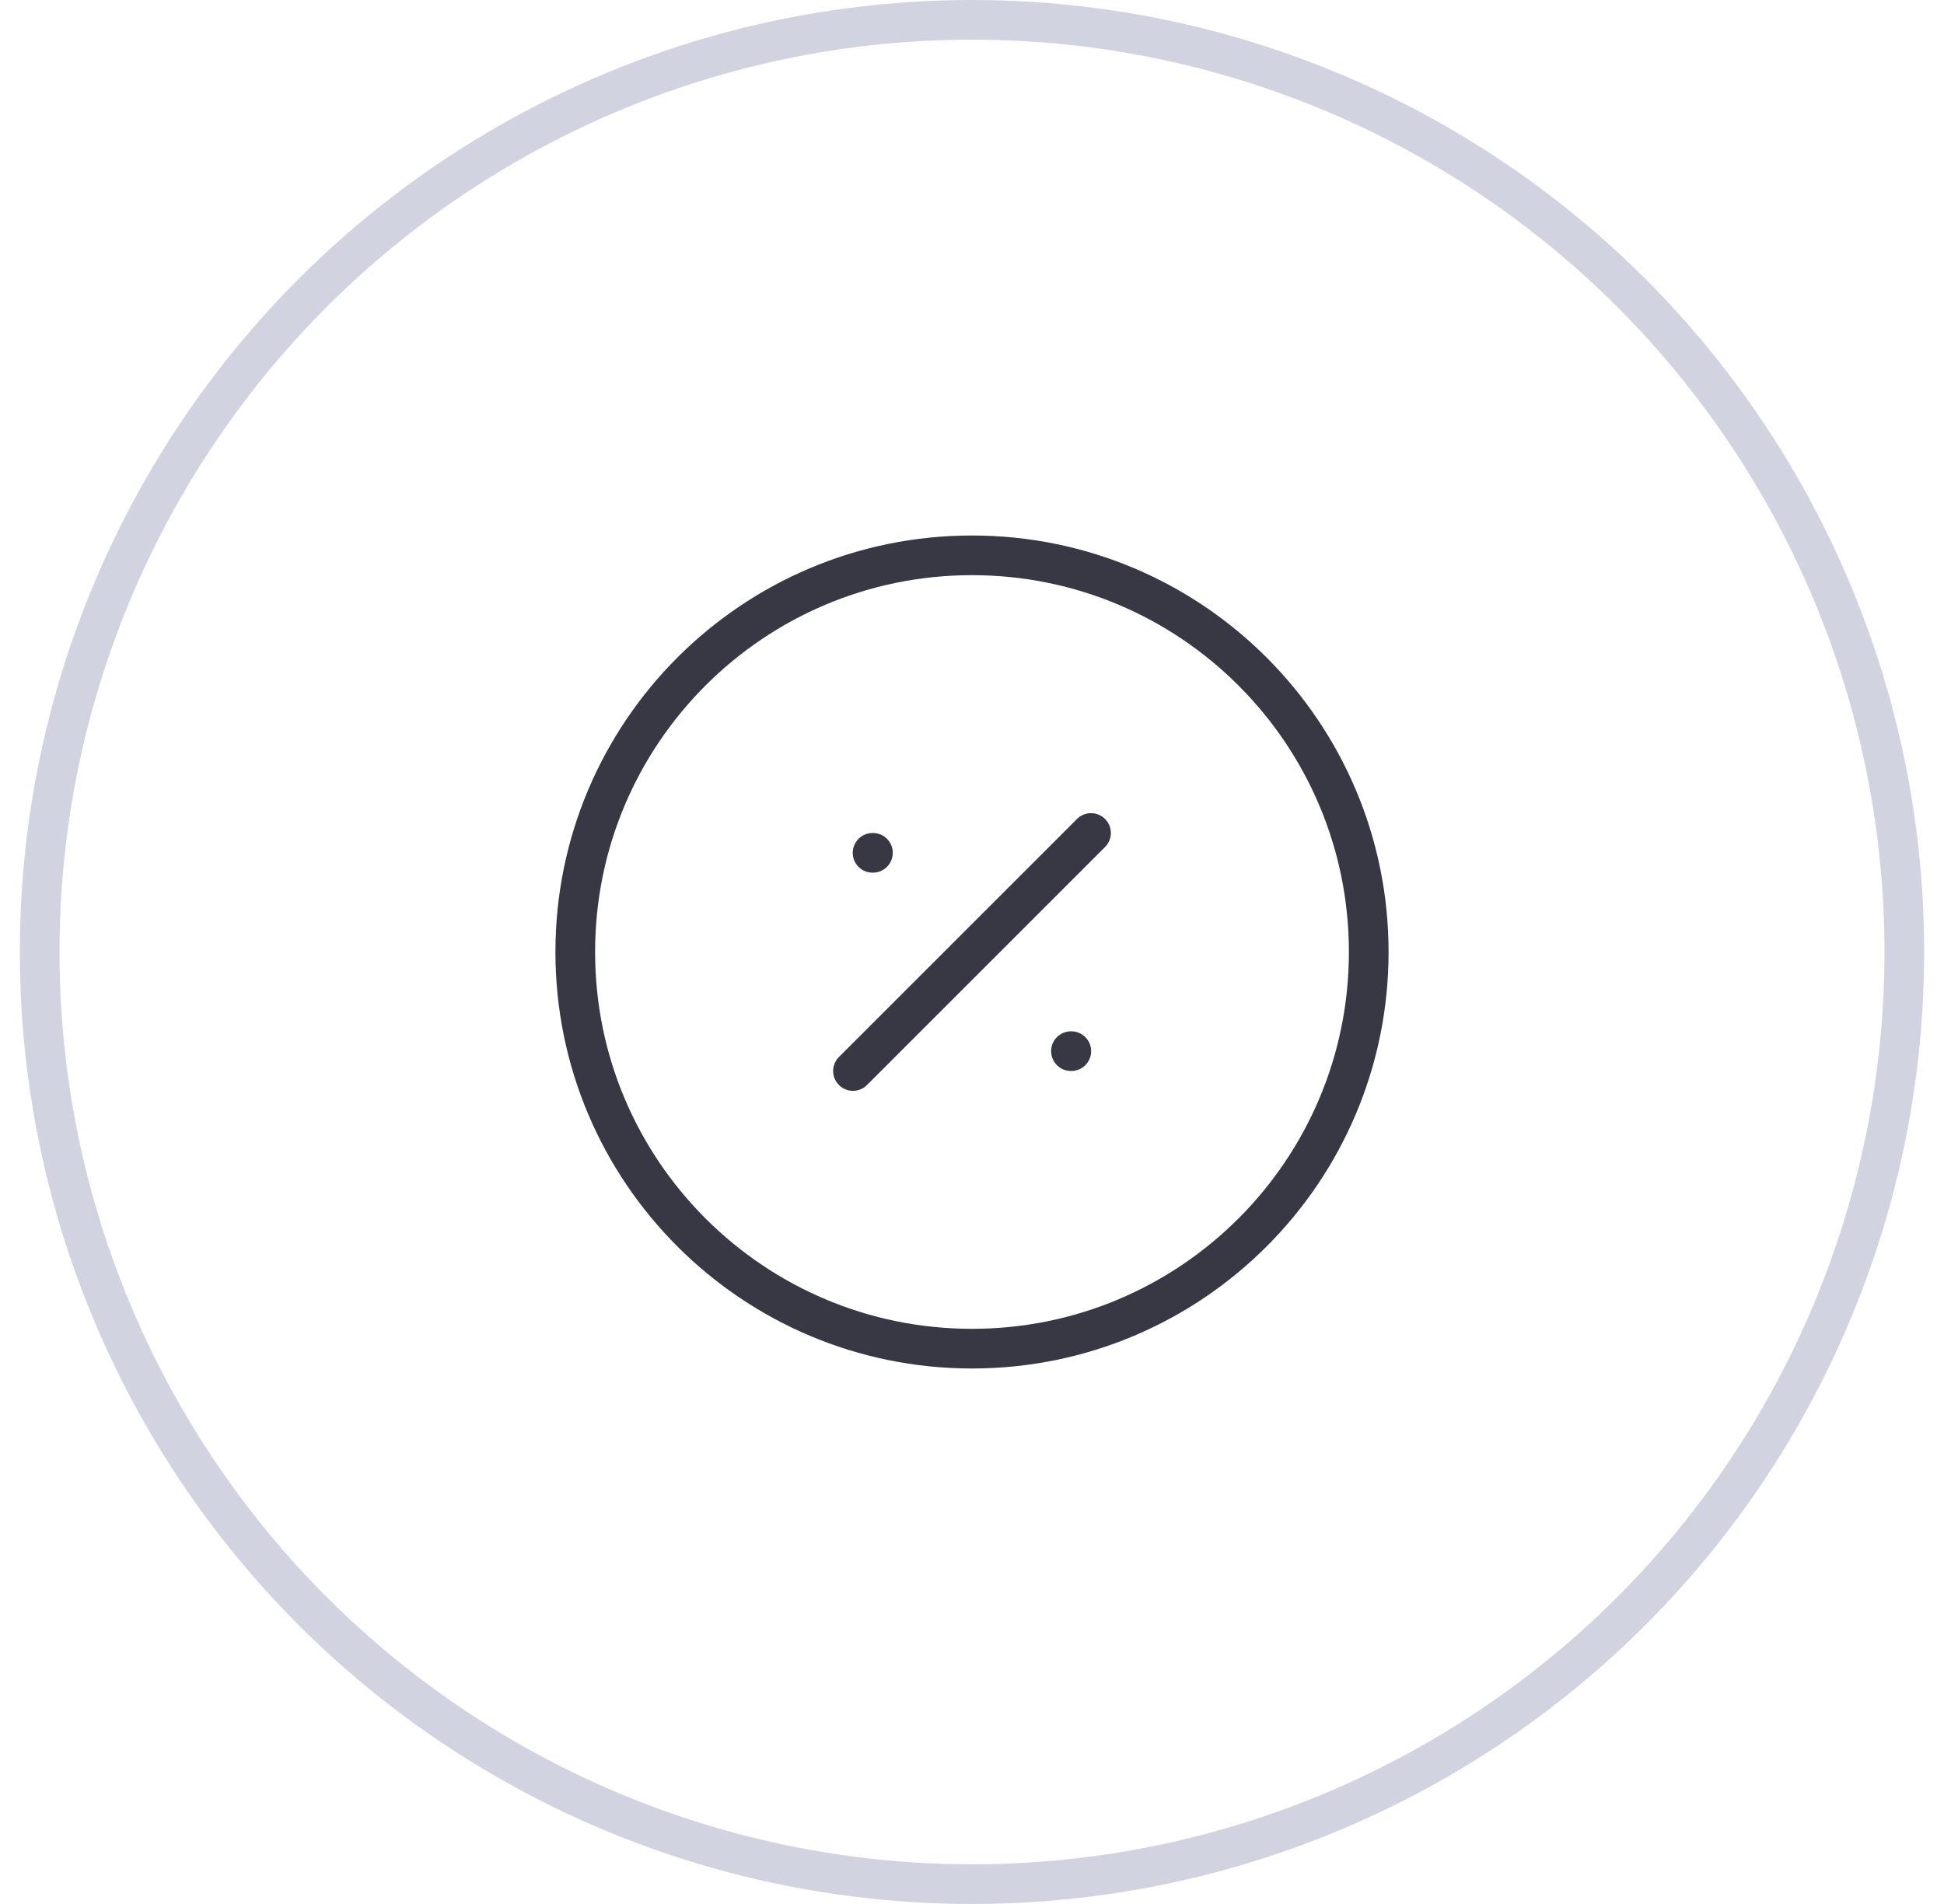 <svg width="49" height="48" viewBox="0 0 49 48" fill="none" xmlns="http://www.w3.org/2000/svg">
<circle cx="24.5" cy="24" r="23.5" stroke="#D2D3E1"/>
<path d="M24.5 34C30.023 34 34.5 29.523 34.5 24C34.5 18.477 30.023 14 24.5 14C18.977 14 14.5 18.477 14.5 24C14.5 29.523 18.977 34 24.5 34Z" stroke="#373843" stroke-linecap="round" stroke-linejoin="round"/>
<path d="M21.5 27L27.5 21" stroke="#373843" stroke-linecap="round" stroke-linejoin="round"/>
<path d="M26.994 26.5H27.003" stroke="#373843" stroke-linecap="round" stroke-linejoin="round"/>
<path d="M21.994 21.5H22.003" stroke="#373843" stroke-linecap="round" stroke-linejoin="round"/>
</svg>
